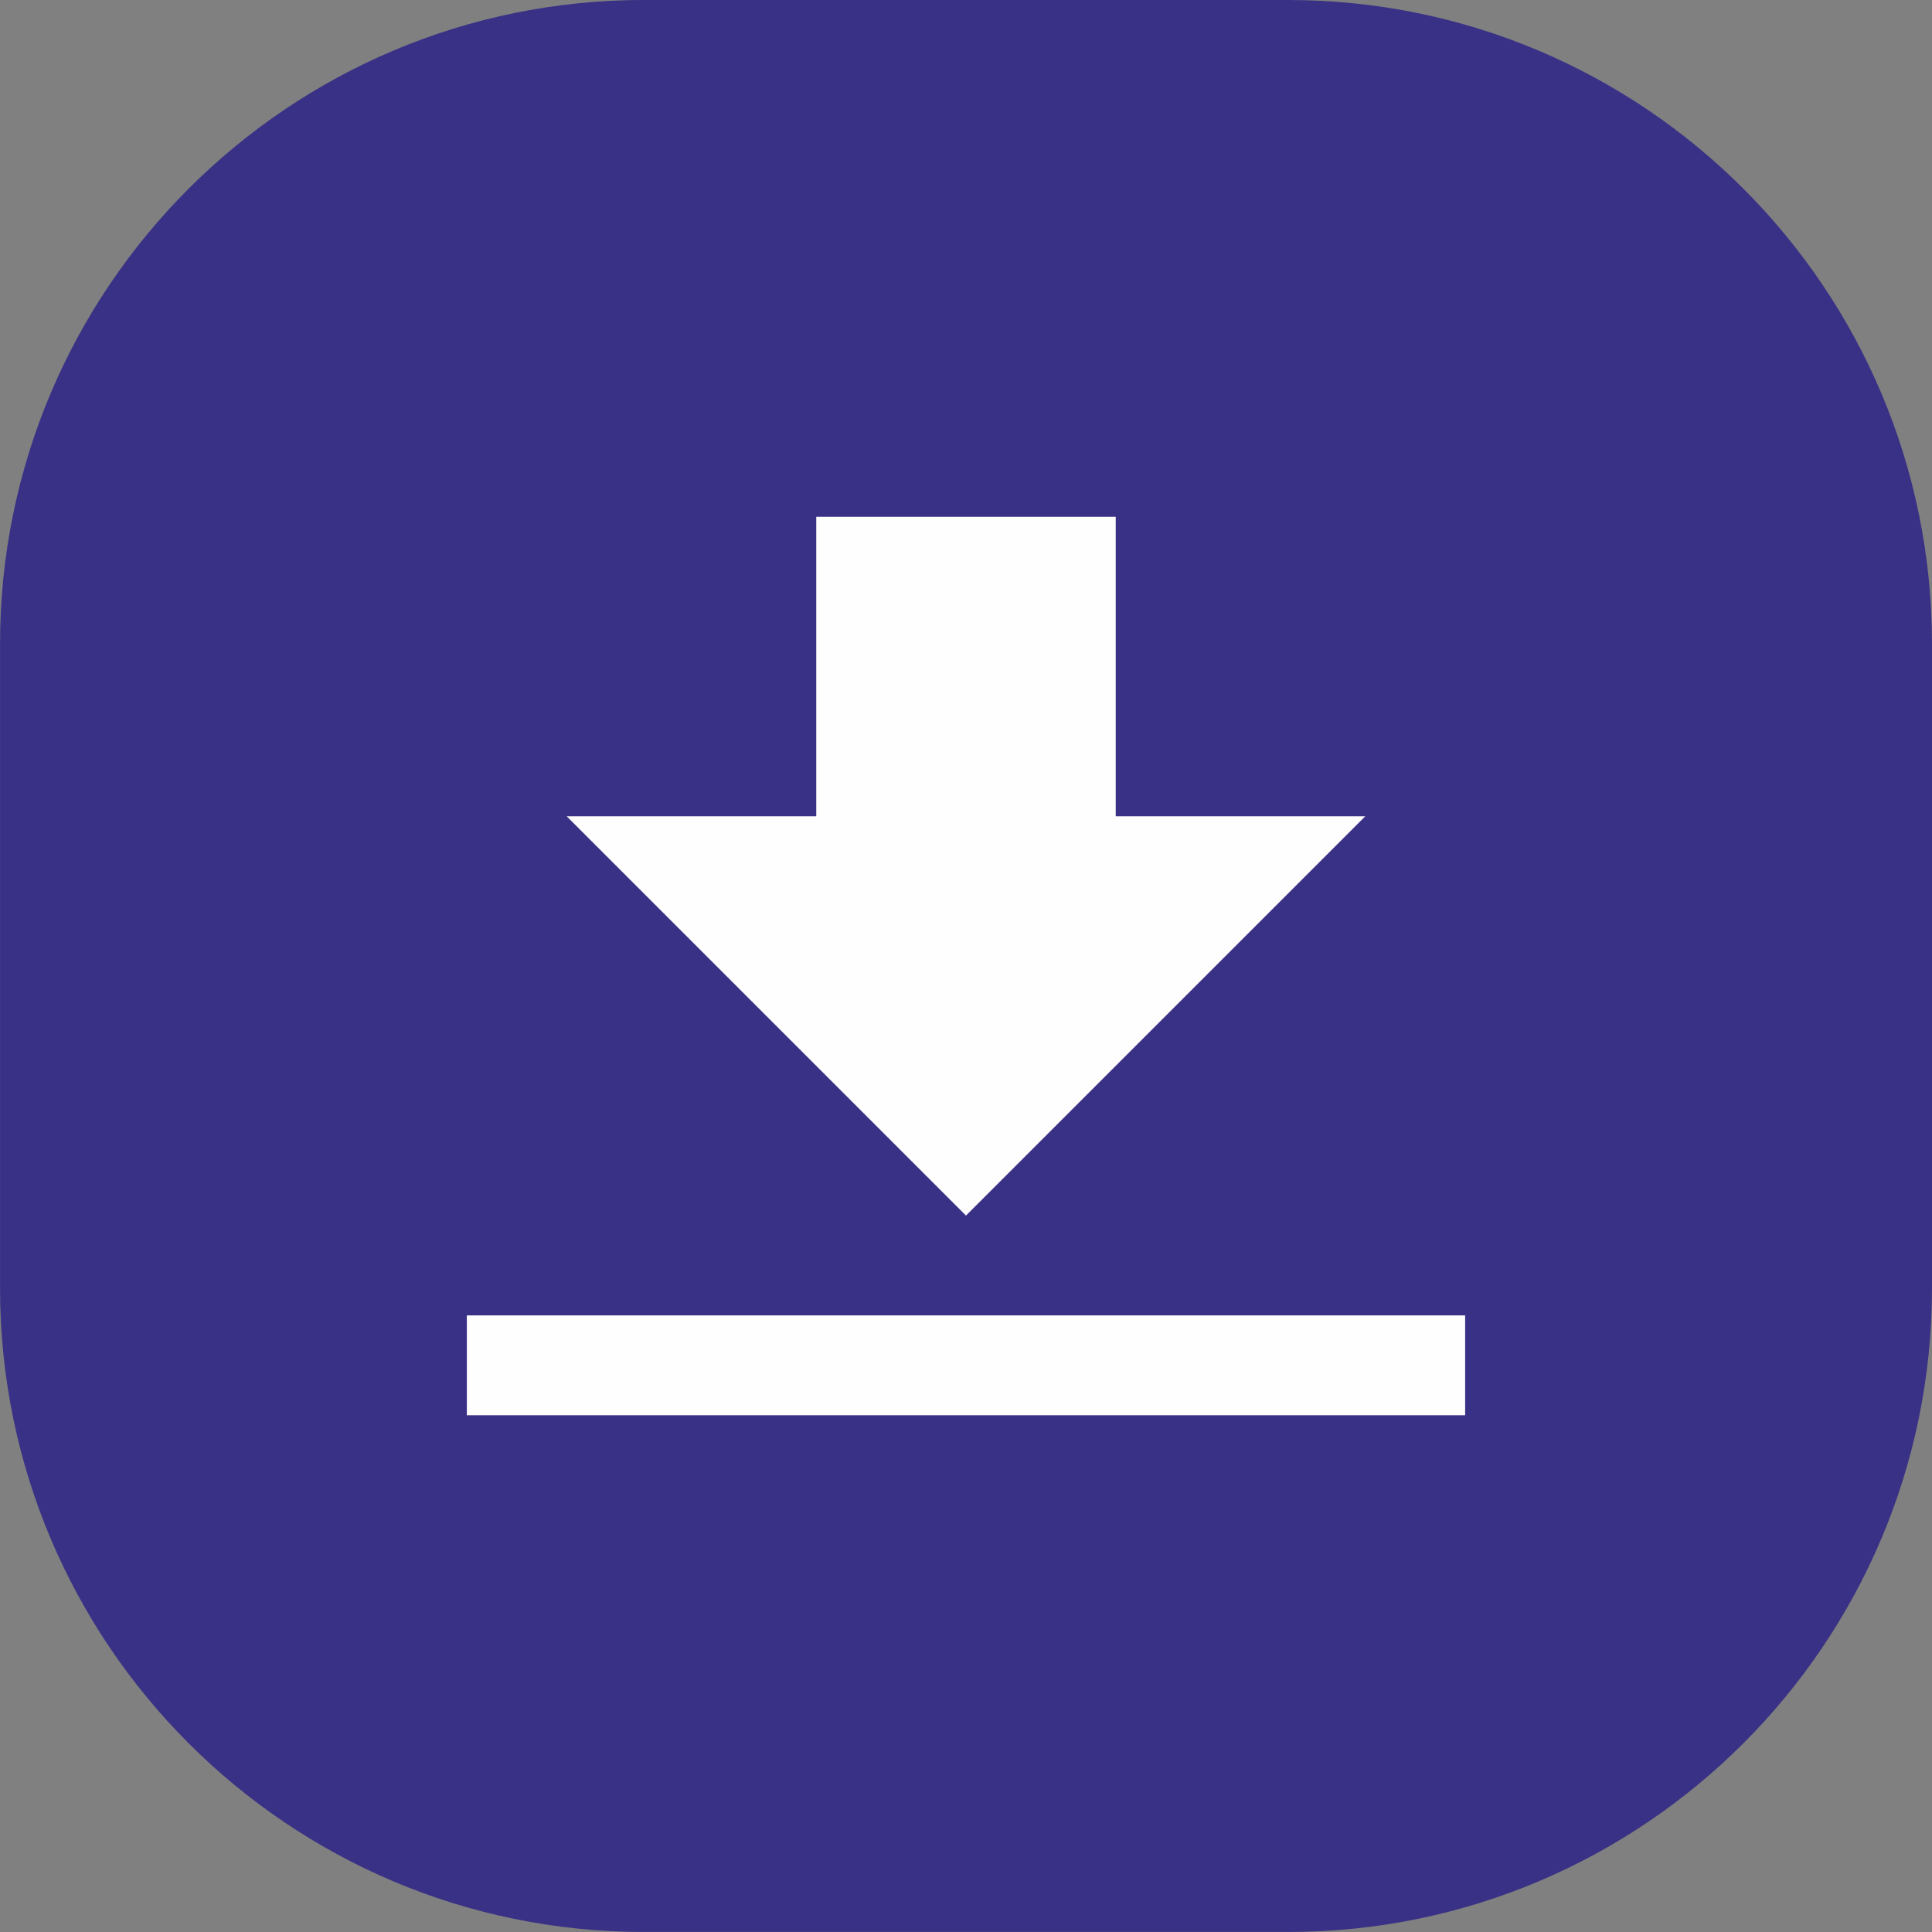 <?xml version="1.0" encoding="UTF-8"?>
<!DOCTYPE svg PUBLIC "-//W3C//DTD SVG 1.1//EN" "http://www.w3.org/Graphics/SVG/1.1/DTD/svg11.dtd">
<!-- Creator: CorelDRAW -->
<svg xmlns="http://www.w3.org/2000/svg" xml:space="preserve" width="32mm" height="32mm" version="1.1" style="shape-rendering:geometricPrecision; text-rendering:geometricPrecision; image-rendering:optimizeQuality; fill-rule:evenodd; clip-rule:evenodd"
viewBox="0 0 673.43 673.43"
 xmlns:xlink="http://www.w3.org/1999/xlink"
 xmlns:xodm="http://www.corel.com/coreldraw/odm/2003">
 <rect x="0" y="0" width="673.43" height="673.43" fill="#808080" stroke="none"/>
 <defs>
  <style type="text/css">
   <![CDATA[
    .fil0 {fill:#393185}
    .fil1 {fill:#FEFEFE;fill-rule:nonzero}
   ]]>
  </style>
 </defs>
 <g id="Layer_x0020_1">
  <g id="_2206780602224">
   <path class="fil0" d="M224.48 0l224.47 0c123.95,0 224.48,100.52 224.48,224.48l0 224.47c0,123.95 -100.52,224.47 -224.48,224.47l-224.47 0c-123.95,-0 -224.47,-100.52 -224.47,-224.48l-0 -224.47c0,-123.95 100.52,-224.48 224.48,-224.48z"/>
   <path class="fil1" d="M388.91 284.52l0 -104.39 -104.39 0 0 104.39 -87 0 139.19 139.19 139.19 -139.19 -87 0zm-226.19 173.99l347.98 0 0 34.8 -347.98 0 0 -34.8 0 0z"/>
  </g>
 </g>
</svg>
